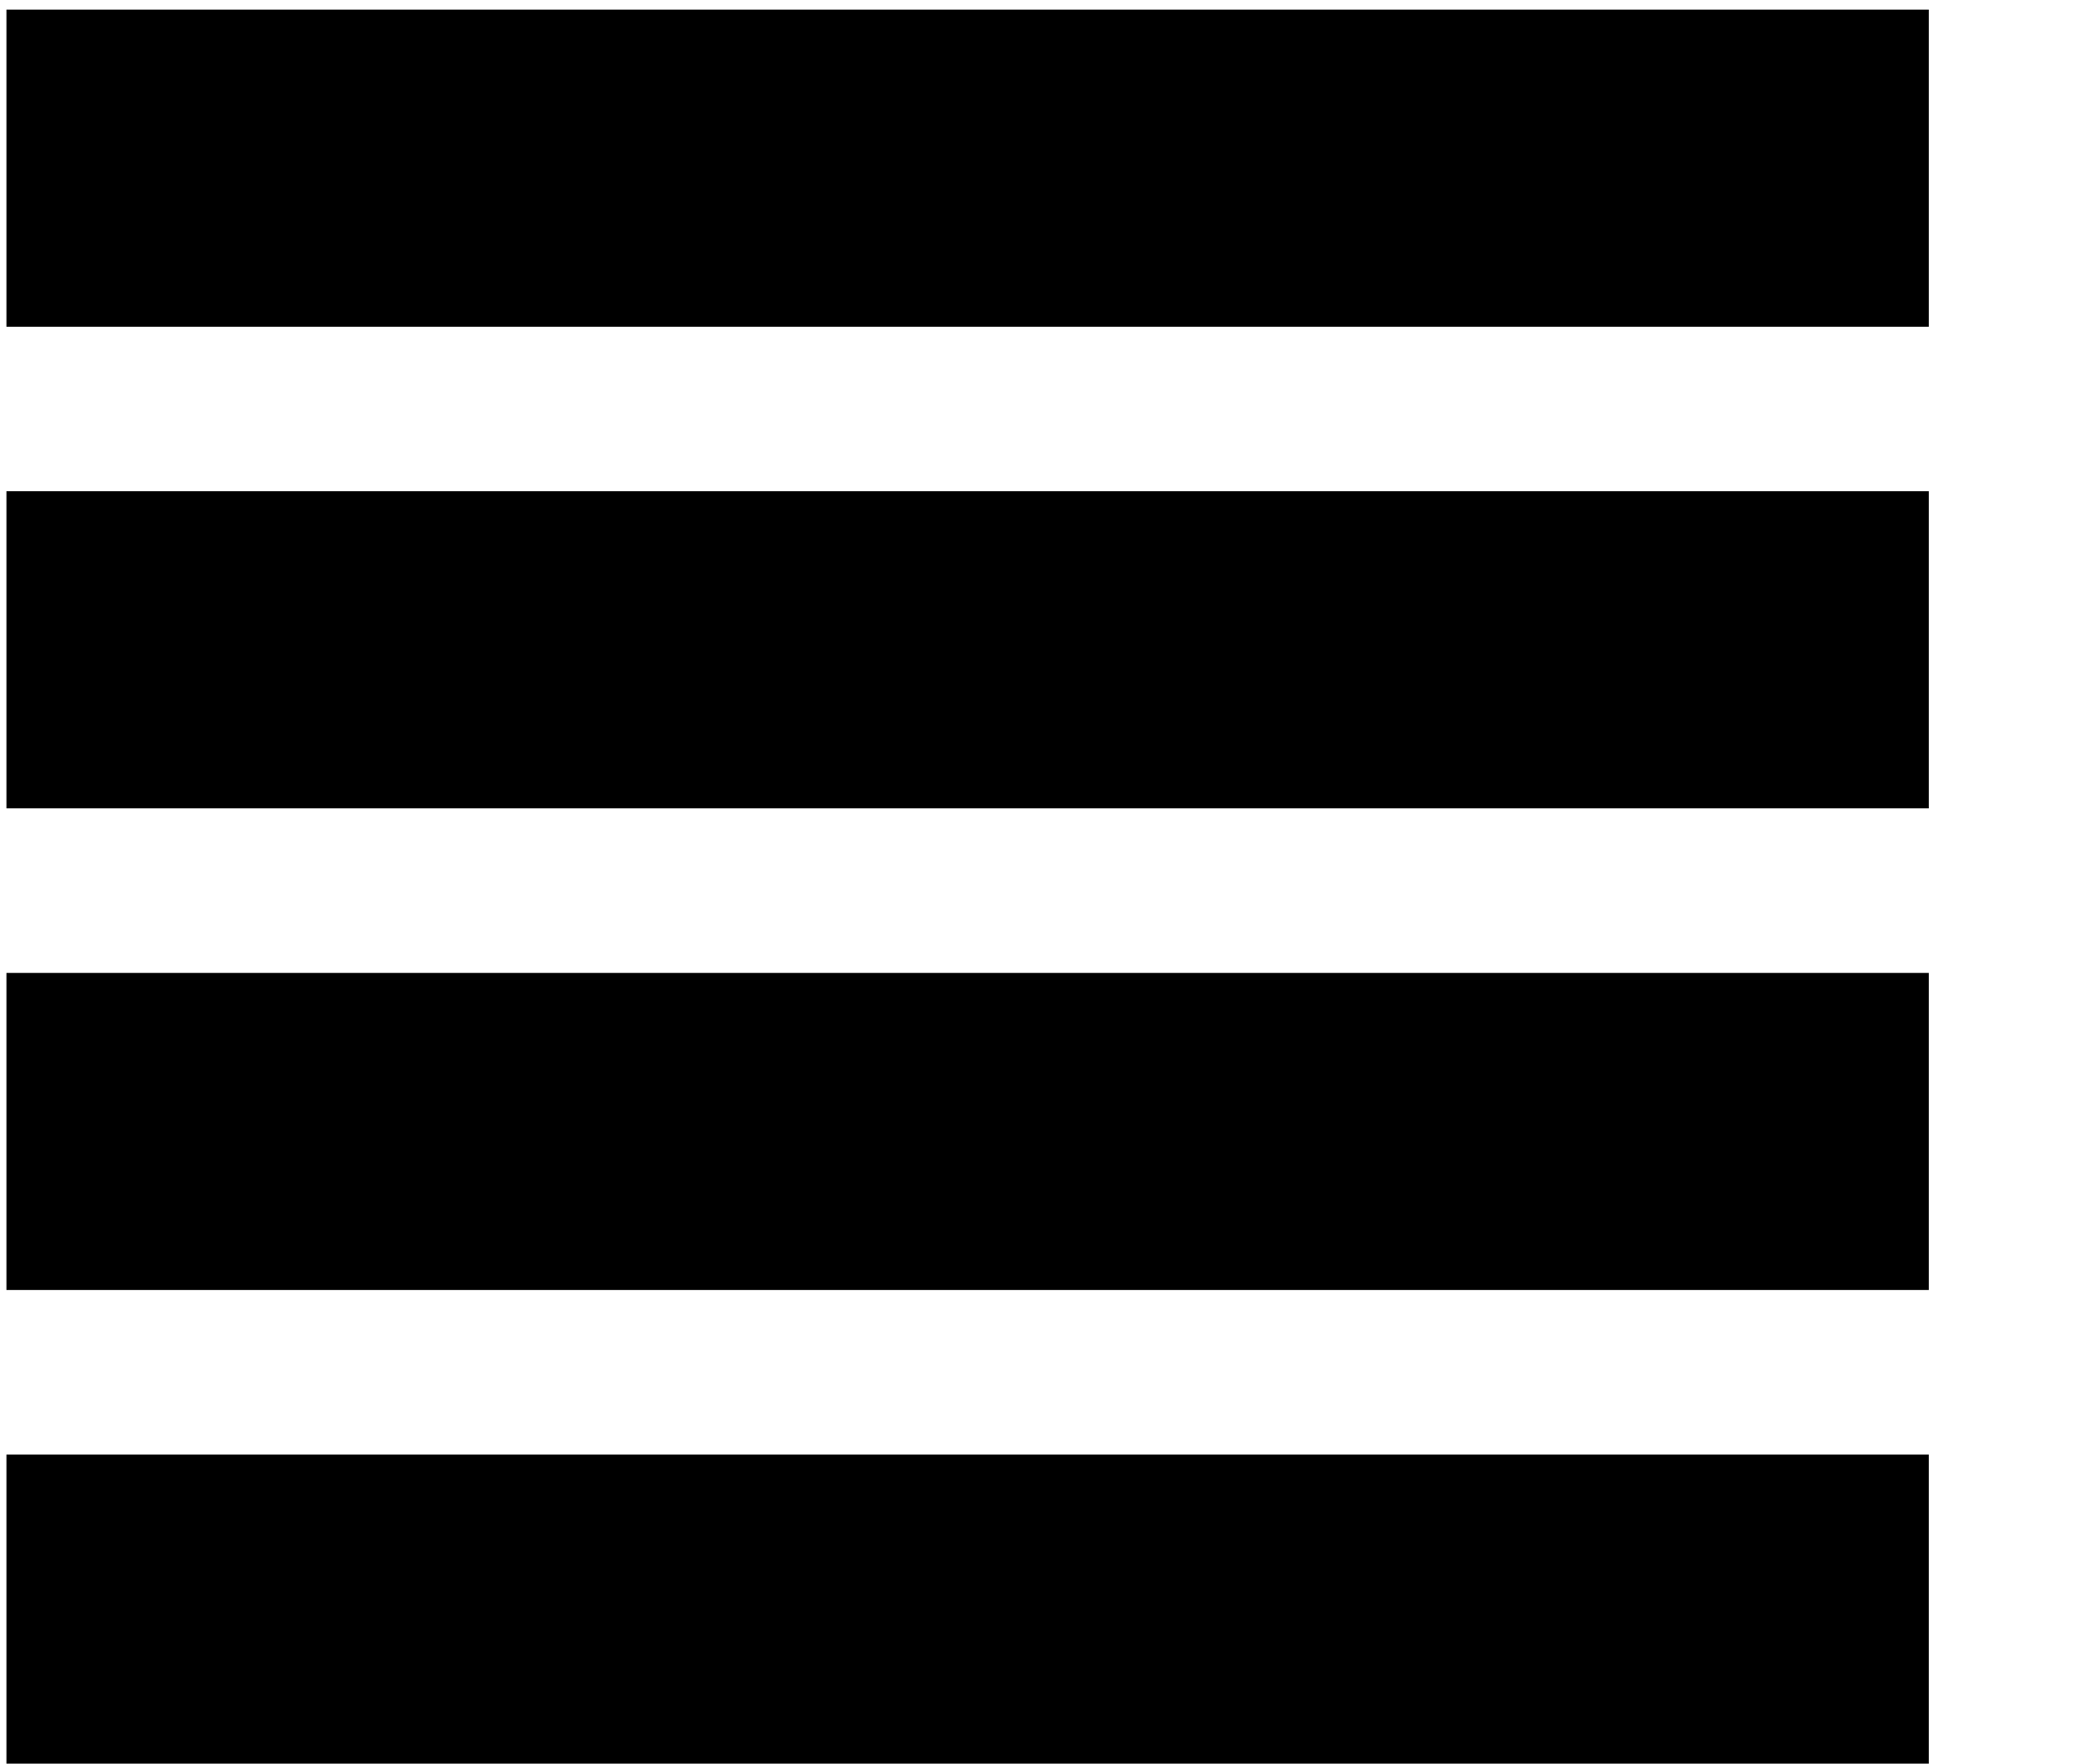 <?xml version="1.0" encoding="utf-8"?>
<!-- Generator: Adobe Illustrator 22.0.1, SVG Export Plug-In . SVG Version: 6.00 Build 0)  -->
<svg id="menu-open" version="1.1" xmlns="http://www.w3.org/2000/svg" xmlns:xlink="http://www.w3.org/1999/xlink" x="0px" y="0px"
	 viewBox="0 0 516.8 439.4" enable-background="new 0 0 516.8 439.4" xml:space="preserve">
<style>

@-webkit-keyframes l1-animation  {
	25% {
    -webkit-transform-origin: 50% 50%;
            transform-origin: 50% 50%;
		-webkit-transform: rotateZ(90deg) translateY(250%) translateX(38%)
		           scaleY(1.2) scaleX(0.9);
		        transform: rotateZ(90deg) translateY(250%) translateX(38%)
		           scaleY(1.2) scaleX(0.9);
	}
	100% {
    -webkit-transform-origin: 50% 50%;
            transform-origin: 50% 50%;
		-webkit-transform: rotateZ(90deg) translateY(250%) translateX(38%)
		           scaleY(1.2) scaleX(0.9);
		        transform: rotateZ(90deg) translateY(250%) translateX(38%)
		           scaleY(1.2) scaleX(0.9);
	}
}

@keyframes l1-animation  {
	25% {
    -webkit-transform-origin: 50% 50%;
            transform-origin: 50% 50%;
		-webkit-transform: rotateZ(90deg) translateY(250%) translateX(38%)
		           scaleY(1.2) scaleX(0.9);
		        transform: rotateZ(90deg) translateY(250%) translateX(38%)
		           scaleY(1.2) scaleX(0.9);
	}
	100% {
    -webkit-transform-origin: 50% 50%;
            transform-origin: 50% 50%;
		-webkit-transform: rotateZ(90deg) translateY(250%) translateX(38%)
		           scaleY(1.2) scaleX(0.9);
		        transform: rotateZ(90deg) translateY(250%) translateX(38%)
		           scaleY(1.2) scaleX(0.9);
	}
}

@-webkit-keyframes l2-animation  {
	50% {
    -webkit-transform-origin: 0% 0%;
            transform-origin: 0% 0%;
		-webkit-transform: rotateZ(0deg)
		           scaleX(1) translateX(0%) translateY(0%);
		        transform: rotateZ(0deg)
		           scaleX(1) translateX(0%) translateY(0%);
	}
	75% {
	    -webkit-transform-origin: 50% 50%;
	            transform-origin: 50% 50%;
			-webkit-transform: rotateZ(40deg)
			           scaleX(0.6) translateX(30%) translateY(-140%);
			        transform: rotateZ(40deg)
			           scaleX(0.6) translateX(30%) translateY(-140%);
	}
	100% {
	    -webkit-transform-origin: 50% 50%;
	            transform-origin: 50% 50%;
			-webkit-transform: rotateZ(40deg)
			           scaleX(0.6) translateX(30%) translateY(-140%);
			        transform: rotateZ(40deg)
			           scaleX(0.6) translateX(30%) translateY(-140%);
	}
}

@keyframes l2-animation  {
	50% {
    -webkit-transform-origin: 0% 0%;
            transform-origin: 0% 0%;
		-webkit-transform: rotateZ(0deg)
		           scaleX(1) translateX(0%) translateY(0%);
		        transform: rotateZ(0deg)
		           scaleX(1) translateX(0%) translateY(0%);
	}
	75% {
	    -webkit-transform-origin: 50% 50%;
	            transform-origin: 50% 50%;
			-webkit-transform: rotateZ(40deg)
			           scaleX(0.6) translateX(30%) translateY(-140%);
			        transform: rotateZ(40deg)
			           scaleX(0.6) translateX(30%) translateY(-140%);
	}
	100% {
	    -webkit-transform-origin: 50% 50%;
	            transform-origin: 50% 50%;
			-webkit-transform: rotateZ(40deg)
			           scaleX(0.6) translateX(30%) translateY(-140%);
			        transform: rotateZ(40deg)
			           scaleX(0.6) translateX(30%) translateY(-140%);
	}
}

@-webkit-keyframes l3-animation  {
	75% {
    -webkit-transform-origin: 0% 0%;
            transform-origin: 0% 0%;
		-webkit-transform: rotateZ(0deg)
		           scaleX(1) translateX(0%) translateY(0%);
		        transform: rotateZ(0deg)
		           scaleX(1) translateX(0%) translateY(0%);
	}
	100% {
	    -webkit-transform-origin: 50% 50%;
	            transform-origin: 50% 50%;
			-webkit-transform: rotateZ(-45deg)
			           scaleX(0.5) translateX(50%) translateY(120%);
			        transform: rotateZ(-45deg)
			           scaleX(0.5) translateX(50%) translateY(120%);
	}
}

@keyframes l3-animation  {
	75% {
    -webkit-transform-origin: 0% 0%;
            transform-origin: 0% 0%;
		-webkit-transform: rotateZ(0deg)
		           scaleX(1) translateX(0%) translateY(0%);
		        transform: rotateZ(0deg)
		           scaleX(1) translateX(0%) translateY(0%);
	}
	100% {
	    -webkit-transform-origin: 50% 50%;
	            transform-origin: 50% 50%;
			-webkit-transform: rotateZ(-45deg)
			           scaleX(0.5) translateX(50%) translateY(120%);
			        transform: rotateZ(-45deg)
			           scaleX(0.5) translateX(50%) translateY(120%);
	}
}

@-webkit-keyframes l4-animation  {
	25% {
		-webkit-transform: translateY(0%) translateX(0%)
		           scaleY(1) scaleX(1);
		        transform: translateY(0%) translateX(0%)
		           scaleY(1) scaleX(1);
	}
	50% {
    -webkit-transform-origin: 50% 50%;
            transform-origin: 50% 50%;
		-webkit-transform: translateY(-250%) translateX(8%)
		           scaleY(1.2) scaleX(0.7);
		        transform: translateY(-250%) translateX(8%)
		           scaleY(1.2) scaleX(0.7);
	}
	100% {
    -webkit-transform-origin: 50% 50%;
            transform-origin: 50% 50%;
		-webkit-transform: translateY(-250%) translateX(8%)
		           scaleY(1.2) scaleX(0.7);
		        transform: translateY(-250%) translateX(8%)
		           scaleY(1.2) scaleX(0.7);
	}
}

@keyframes l4-animation  {
	25% {
		-webkit-transform: translateY(0%) translateX(0%)
		           scaleY(1) scaleX(1);
		        transform: translateY(0%) translateX(0%)
		           scaleY(1) scaleX(1);
	}
	50% {
    -webkit-transform-origin: 50% 50%;
            transform-origin: 50% 50%;
		-webkit-transform: translateY(-250%) translateX(8%)
		           scaleY(1.2) scaleX(0.7);
		        transform: translateY(-250%) translateX(8%)
		           scaleY(1.2) scaleX(0.7);
	}
	100% {
    -webkit-transform-origin: 50% 50%;
            transform-origin: 50% 50%;
		-webkit-transform: translateY(-250%) translateX(8%)
		           scaleY(1.2) scaleX(0.7);
		        transform: translateY(-250%) translateX(8%)
		           scaleY(1.2) scaleX(0.7);
	}
}

		#l1.menu-open {
		  transform-box: fill-box;
		  -webkit-animation : l1-animation 1.5s linear forwards;
		          animation : l1-animation 1.5s linear forwards;
		}
		#l1.menu-close {
		  transform-box: fill-box;
		  -webkit-animation : l1-animation 1.5s linear forwards reverse;
		          animation : l1-animation 1.5s linear forwards reverse;
		}
		#l2.menu-open {
		  transform-box: fill-box;
		  -webkit-animation : l2-animation 1.5s linear forwards;
		          animation : l2-animation 1.5s linear forwards;
		}
		#l2.menu-close {
		  transform-box: fill-box;
		  -webkit-animation : l2-animation 1.5s linear forwards reverse;
		          animation : l2-animation 1.5s linear forwards reverse;
		}
		#l3.menu-open {
		  transform-box: fill-box;
		  -webkit-animation : l3-animation 1.5s linear forwards;
		          animation : l3-animation 1.5s linear forwards;
		}
		#l3.menu-close {
		  transform-box: fill-box;
		  -webkit-animation : l3-animation 1.5s linear forwards reverse;
		          animation : l3-animation 1.5s linear forwards reverse;
		}
		#l4.menu-open {
		  transform-box: fill-box;
		  -webkit-animation : l4-animation 1.5s linear forwards;
		          animation : l4-animation 1.5s linear forwards;
		}
		#l4.menu-close {
		  transform-box: fill-box;
		  -webkit-animation : l4-animation 1.5s linear forwards reverse;
		          animation : l4-animation 1.5s linear forwards reverse;
		}

</style>
<g id="Layer_1">
	<rect id="l1" x="1.6" y="2.4" width="479" height="79"/>
	<rect id="l2" x="1.6" y="122.4" width="479" height="79"/>
	<rect id="l3" x="1.6" y="242.4" width="479" height="79"/>
	<rect id="l4" x="1.6" y="362.4" width="479" height="79"/>
</g>
</svg>
